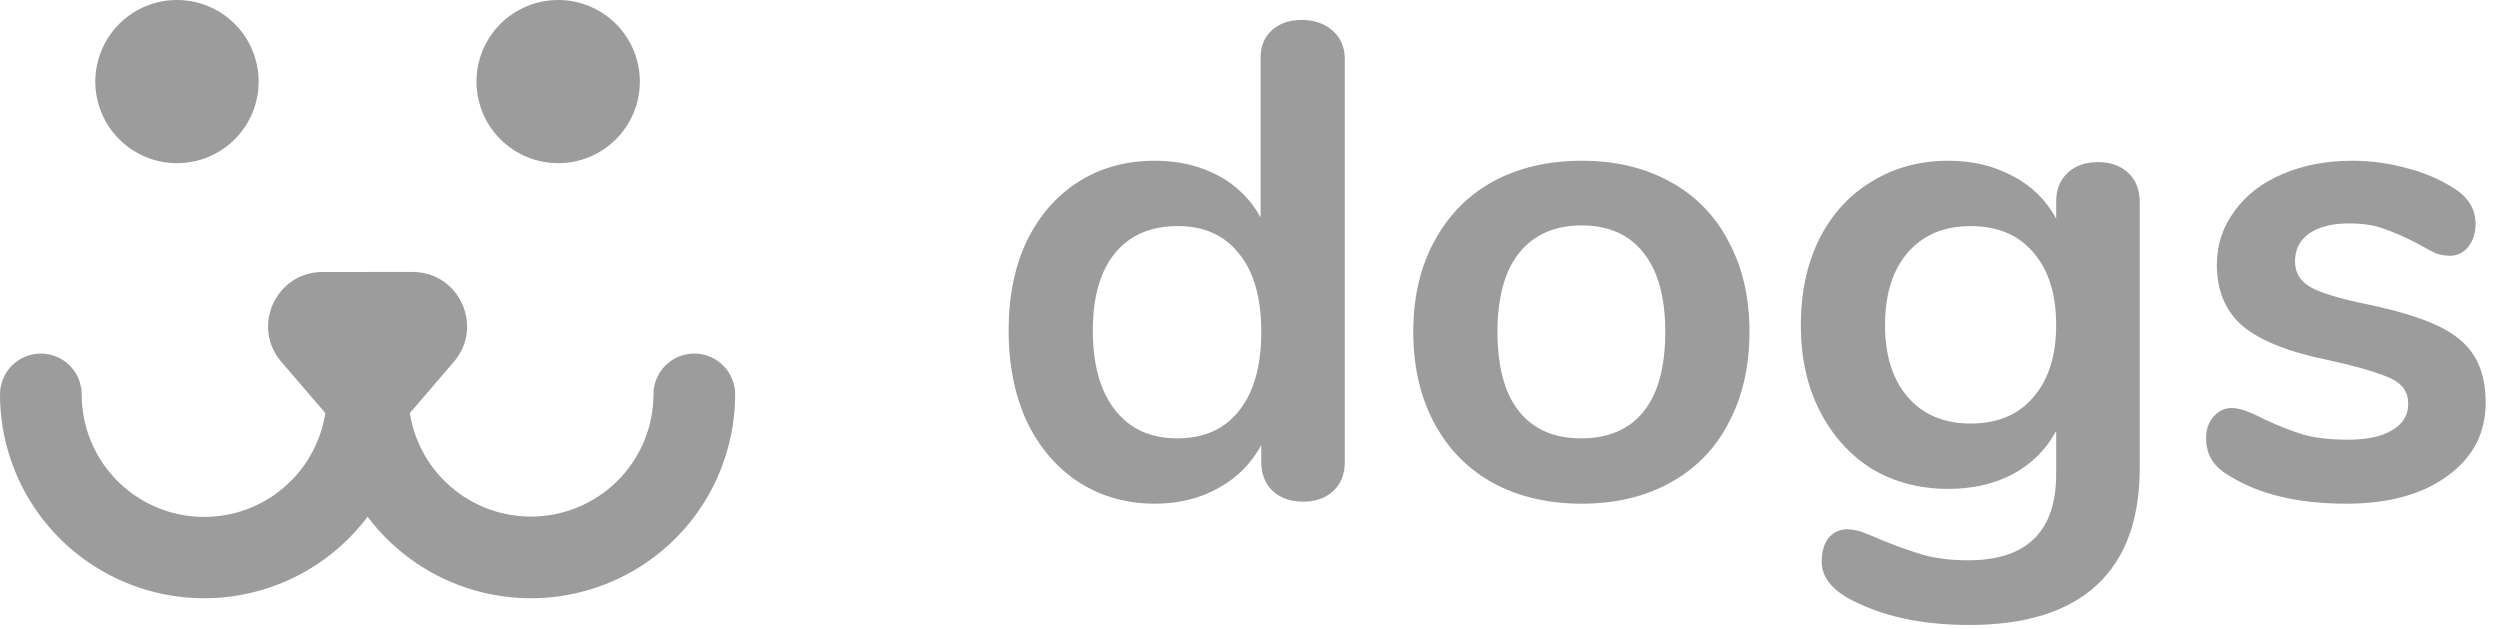<svg width="151" height="38" viewBox="0 0 151 38" fill="none" xmlns="http://www.w3.org/2000/svg">
<path fill-rule="evenodd" clip-rule="evenodd" d="M22.202 16.426H24.919C27.727 16.426 29.244 19.718 27.415 21.851L24.755 24.951C25.043 26.79 26.014 28.452 27.474 29.606C28.935 30.761 30.778 31.323 32.635 31.18C34.492 31.037 36.227 30.2 37.495 28.836C38.762 27.472 39.467 25.68 39.47 23.819C39.47 23.495 39.533 23.174 39.657 22.875C39.781 22.576 39.963 22.304 40.192 22.075C40.421 21.846 40.693 21.665 40.992 21.541C41.291 21.418 41.612 21.355 41.936 21.355C42.59 21.355 43.217 21.615 43.679 22.077C44.142 22.539 44.402 23.165 44.403 23.819C44.403 26.405 43.588 28.925 42.075 31.022C40.942 32.589 39.457 33.868 37.739 34.755C36.022 35.643 34.119 36.115 32.186 36.134C30.253 36.152 28.342 35.716 26.608 34.861C24.873 34.006 23.364 32.755 22.202 31.21C21.04 32.755 19.53 34.006 17.796 34.861C16.062 35.716 14.152 36.152 12.218 36.134C10.285 36.115 8.382 35.643 6.665 34.755C4.947 33.868 3.462 32.589 2.329 31.022C0.815 28.925 0 26.405 8.16554e-07 23.819C-0 23.495 0.063 23.174 0.187 22.875C0.311 22.576 0.493 22.304 0.722 22.075C0.951 21.846 1.223 21.665 1.523 21.541C1.822 21.418 2.143 21.354 2.467 21.355C3.121 21.355 3.748 21.615 4.21 22.077C4.673 22.539 4.933 23.165 4.934 23.819C4.931 25.683 5.634 27.48 6.9 28.848C7.846 29.869 9.06 30.604 10.404 30.966C11.748 31.329 13.167 31.305 14.498 30.898C15.829 30.491 17.018 29.718 17.93 28.666C18.841 27.613 19.437 26.326 19.65 24.95L16.988 21.85C15.16 19.718 16.676 16.427 19.488 16.427H22.202V16.426Z" fill="#9C9C9C"/>
<path d="M33.713 9.856C34.361 9.857 35.002 9.729 35.6 9.482C36.199 9.235 36.743 8.872 37.201 8.414C37.659 7.957 38.023 7.413 38.271 6.815C38.519 6.217 38.647 5.576 38.647 4.928C38.647 4.28 38.519 3.639 38.271 3.041C38.023 2.443 37.659 1.899 37.201 1.442C36.743 0.984 36.199 0.621 35.6 0.374C35.002 0.127 34.361 -0.001 33.713 1.6232e-06C33.066 -0 32.424 0.127 31.826 0.374C31.228 0.622 30.684 0.985 30.226 1.442C29.768 1.9 29.404 2.443 29.156 3.041C28.908 3.639 28.78 4.28 28.78 4.928C28.78 5.575 28.908 6.217 29.156 6.815C29.404 7.413 29.768 7.956 30.226 8.414C30.684 8.871 31.228 9.234 31.826 9.482C32.424 9.729 33.066 9.856 33.713 9.856ZM10.69 9.856C11.338 9.856 11.979 9.729 12.577 9.482C13.175 9.234 13.719 8.871 14.177 8.414C14.636 7.956 14.999 7.413 15.247 6.815C15.495 6.217 15.623 5.575 15.623 4.928C15.623 4.28 15.495 3.639 15.247 3.041C14.999 2.443 14.636 1.9 14.177 1.442C13.719 0.985 13.175 0.622 12.577 0.374C11.979 0.127 11.338 -0 10.69 1.6232e-06C10.043 -0.001 9.401 0.127 8.803 0.374C8.204 0.621 7.66 0.984 7.202 1.442C6.744 1.899 6.38 2.443 6.132 3.041C5.884 3.639 5.756 4.28 5.756 4.928C5.756 5.576 5.884 6.217 6.132 6.815C6.38 7.413 6.744 7.957 7.202 8.414C7.66 8.872 8.204 9.235 8.803 9.482C9.401 9.729 10.043 9.857 10.69 9.856ZM78.623 1.204C79.383 1.204 80.007 1.421 80.495 1.855C80.983 2.289 81.227 2.859 81.227 3.565V27.9C81.227 28.633 80.997 29.216 80.535 29.65C80.075 30.084 79.464 30.301 78.705 30.301C77.945 30.301 77.335 30.084 76.873 29.651C76.412 29.216 76.181 28.633 76.181 27.901V26.883C75.584 27.995 74.716 28.863 73.576 29.487C72.464 30.111 71.189 30.423 69.751 30.423C68.041 30.423 66.509 29.989 65.153 29.121C63.823 28.253 62.779 27.032 62.019 25.458C61.286 23.858 60.92 22.027 60.92 19.965C60.92 17.903 61.286 16.099 62.019 14.552C62.779 13.006 63.823 11.812 65.153 10.971C66.482 10.13 68.015 9.709 69.751 9.709C71.189 9.709 72.464 10.008 73.577 10.605C74.662 11.175 75.553 12.053 76.14 13.128V3.483C76.14 2.805 76.357 2.262 76.791 1.855C77.253 1.421 77.863 1.204 78.623 1.204ZM71.094 26.476C72.722 26.476 73.97 25.92 74.838 24.807C75.733 23.695 76.181 22.107 76.181 20.046C76.181 17.984 75.733 16.41 74.838 15.326C73.97 14.213 72.736 13.656 71.135 13.656C69.507 13.656 68.245 14.199 67.35 15.285C66.455 16.37 66.007 17.93 66.007 19.965C66.007 22.027 66.455 23.627 67.35 24.767C68.245 25.907 69.493 26.476 71.094 26.476ZM95.535 30.423C93.501 30.423 91.71 30.003 90.164 29.162C88.644 28.321 87.464 27.114 86.623 25.54C85.782 23.966 85.361 22.135 85.361 20.046C85.361 17.957 85.781 16.139 86.623 14.593C87.464 13.019 88.644 11.812 90.163 10.971C91.71 10.13 93.501 9.709 95.535 9.709C97.57 9.709 99.347 10.129 100.866 10.971C102.389 11.788 103.625 13.052 104.407 14.593C105.248 16.139 105.669 17.957 105.669 20.046C105.669 22.136 105.248 23.966 104.407 25.54C103.625 27.081 102.389 28.345 100.866 29.162C99.347 30.002 97.57 30.423 95.536 30.423H95.535ZM95.495 26.476C97.15 26.476 98.411 25.933 99.279 24.848C100.148 23.763 100.582 22.162 100.582 20.046C100.582 17.957 100.148 16.37 99.279 15.285C98.411 14.172 97.163 13.616 95.535 13.616C93.908 13.616 92.645 14.172 91.751 15.285C90.883 16.37 90.448 17.957 90.448 20.046C90.448 22.162 90.882 23.763 91.751 24.848C92.619 25.933 93.867 26.476 95.495 26.476ZM126.716 9.791C127.476 9.791 128.086 10.008 128.547 10.441C129.009 10.876 129.239 11.459 129.239 12.191V28.266C129.239 31.386 128.371 33.746 126.635 35.348C124.898 36.948 122.335 37.748 118.943 37.748C115.986 37.748 113.517 37.193 111.537 36.08C110.533 35.483 110.031 34.764 110.031 33.923C110.031 33.326 110.167 32.852 110.438 32.499C110.736 32.146 111.116 31.969 111.577 31.969C111.822 31.969 112.12 32.024 112.473 32.133C112.825 32.268 113.192 32.418 113.571 32.58C114.421 32.941 115.291 33.254 116.176 33.516C116.963 33.733 117.858 33.842 118.862 33.842C122.416 33.842 124.193 32.106 124.193 28.632V26.028C123.596 27.141 122.728 28.008 121.589 28.633C120.449 29.23 119.147 29.528 117.682 29.528C115.945 29.528 114.399 29.121 113.042 28.308C111.713 27.466 110.669 26.3 109.909 24.808C109.149 23.315 108.769 21.593 108.769 19.639C108.769 17.686 109.136 15.963 109.868 14.471C110.628 12.951 111.686 11.785 113.042 10.971C114.399 10.13 115.945 9.709 117.682 9.709C119.147 9.709 120.449 10.021 121.589 10.645C122.699 11.213 123.608 12.108 124.193 13.209V12.151C124.193 11.446 124.424 10.876 124.885 10.441C125.346 10.008 125.957 9.791 126.716 9.791ZM119.025 25.581C120.653 25.581 121.914 25.051 122.809 23.994C123.732 22.935 124.193 21.484 124.193 19.639C124.193 17.767 123.732 16.302 122.809 15.244C121.914 14.186 120.653 13.657 119.025 13.657C117.424 13.657 116.162 14.186 115.24 15.244C114.318 16.302 113.856 17.767 113.856 19.639C113.856 21.484 114.318 22.935 115.24 23.994C116.162 25.052 117.424 25.581 119.025 25.581ZM141.711 30.423C138.754 30.423 136.367 29.84 134.549 28.673C133.681 28.158 133.247 27.425 133.247 26.476C133.247 25.933 133.396 25.499 133.694 25.174C133.993 24.821 134.359 24.644 134.793 24.644C135.254 24.644 135.892 24.862 136.706 25.296C137.574 25.703 138.361 26.015 139.066 26.232C139.799 26.449 140.721 26.557 141.833 26.557C142.973 26.557 143.855 26.367 144.479 25.987C145.13 25.607 145.455 25.079 145.455 24.4C145.455 23.94 145.32 23.573 145.048 23.302C144.804 23.03 144.343 22.786 143.665 22.569C143.013 22.325 142.01 22.054 140.653 21.755C138.239 21.267 136.502 20.575 135.444 19.68C134.413 18.785 133.898 17.55 133.898 15.977C133.898 14.783 134.25 13.711 134.956 12.761C135.661 11.785 136.624 11.039 137.845 10.523C139.093 9.981 140.504 9.709 142.077 9.709C143.217 9.709 144.316 9.859 145.374 10.157C146.383 10.407 147.346 10.819 148.223 11.377C149.091 11.92 149.525 12.639 149.525 13.535C149.525 14.077 149.376 14.539 149.077 14.918C148.779 15.271 148.412 15.448 147.978 15.448C147.68 15.448 147.381 15.393 147.083 15.285C146.726 15.103 146.373 14.913 146.025 14.715C145.238 14.308 144.56 14.01 143.99 13.82C143.42 13.603 142.715 13.494 141.874 13.494C140.87 13.494 140.07 13.698 139.473 14.104C138.903 14.511 138.618 15.068 138.618 15.773C138.618 16.451 138.917 16.967 139.514 17.319C140.111 17.672 141.264 18.025 142.973 18.378C144.791 18.758 146.215 19.191 147.246 19.68C148.277 20.168 149.009 20.779 149.443 21.511C149.905 22.244 150.135 23.18 150.135 24.319C150.135 26.164 149.362 27.643 147.816 28.755C146.296 29.867 144.261 30.423 141.711 30.423Z" fill="#9C9C9C"/>
</svg>
